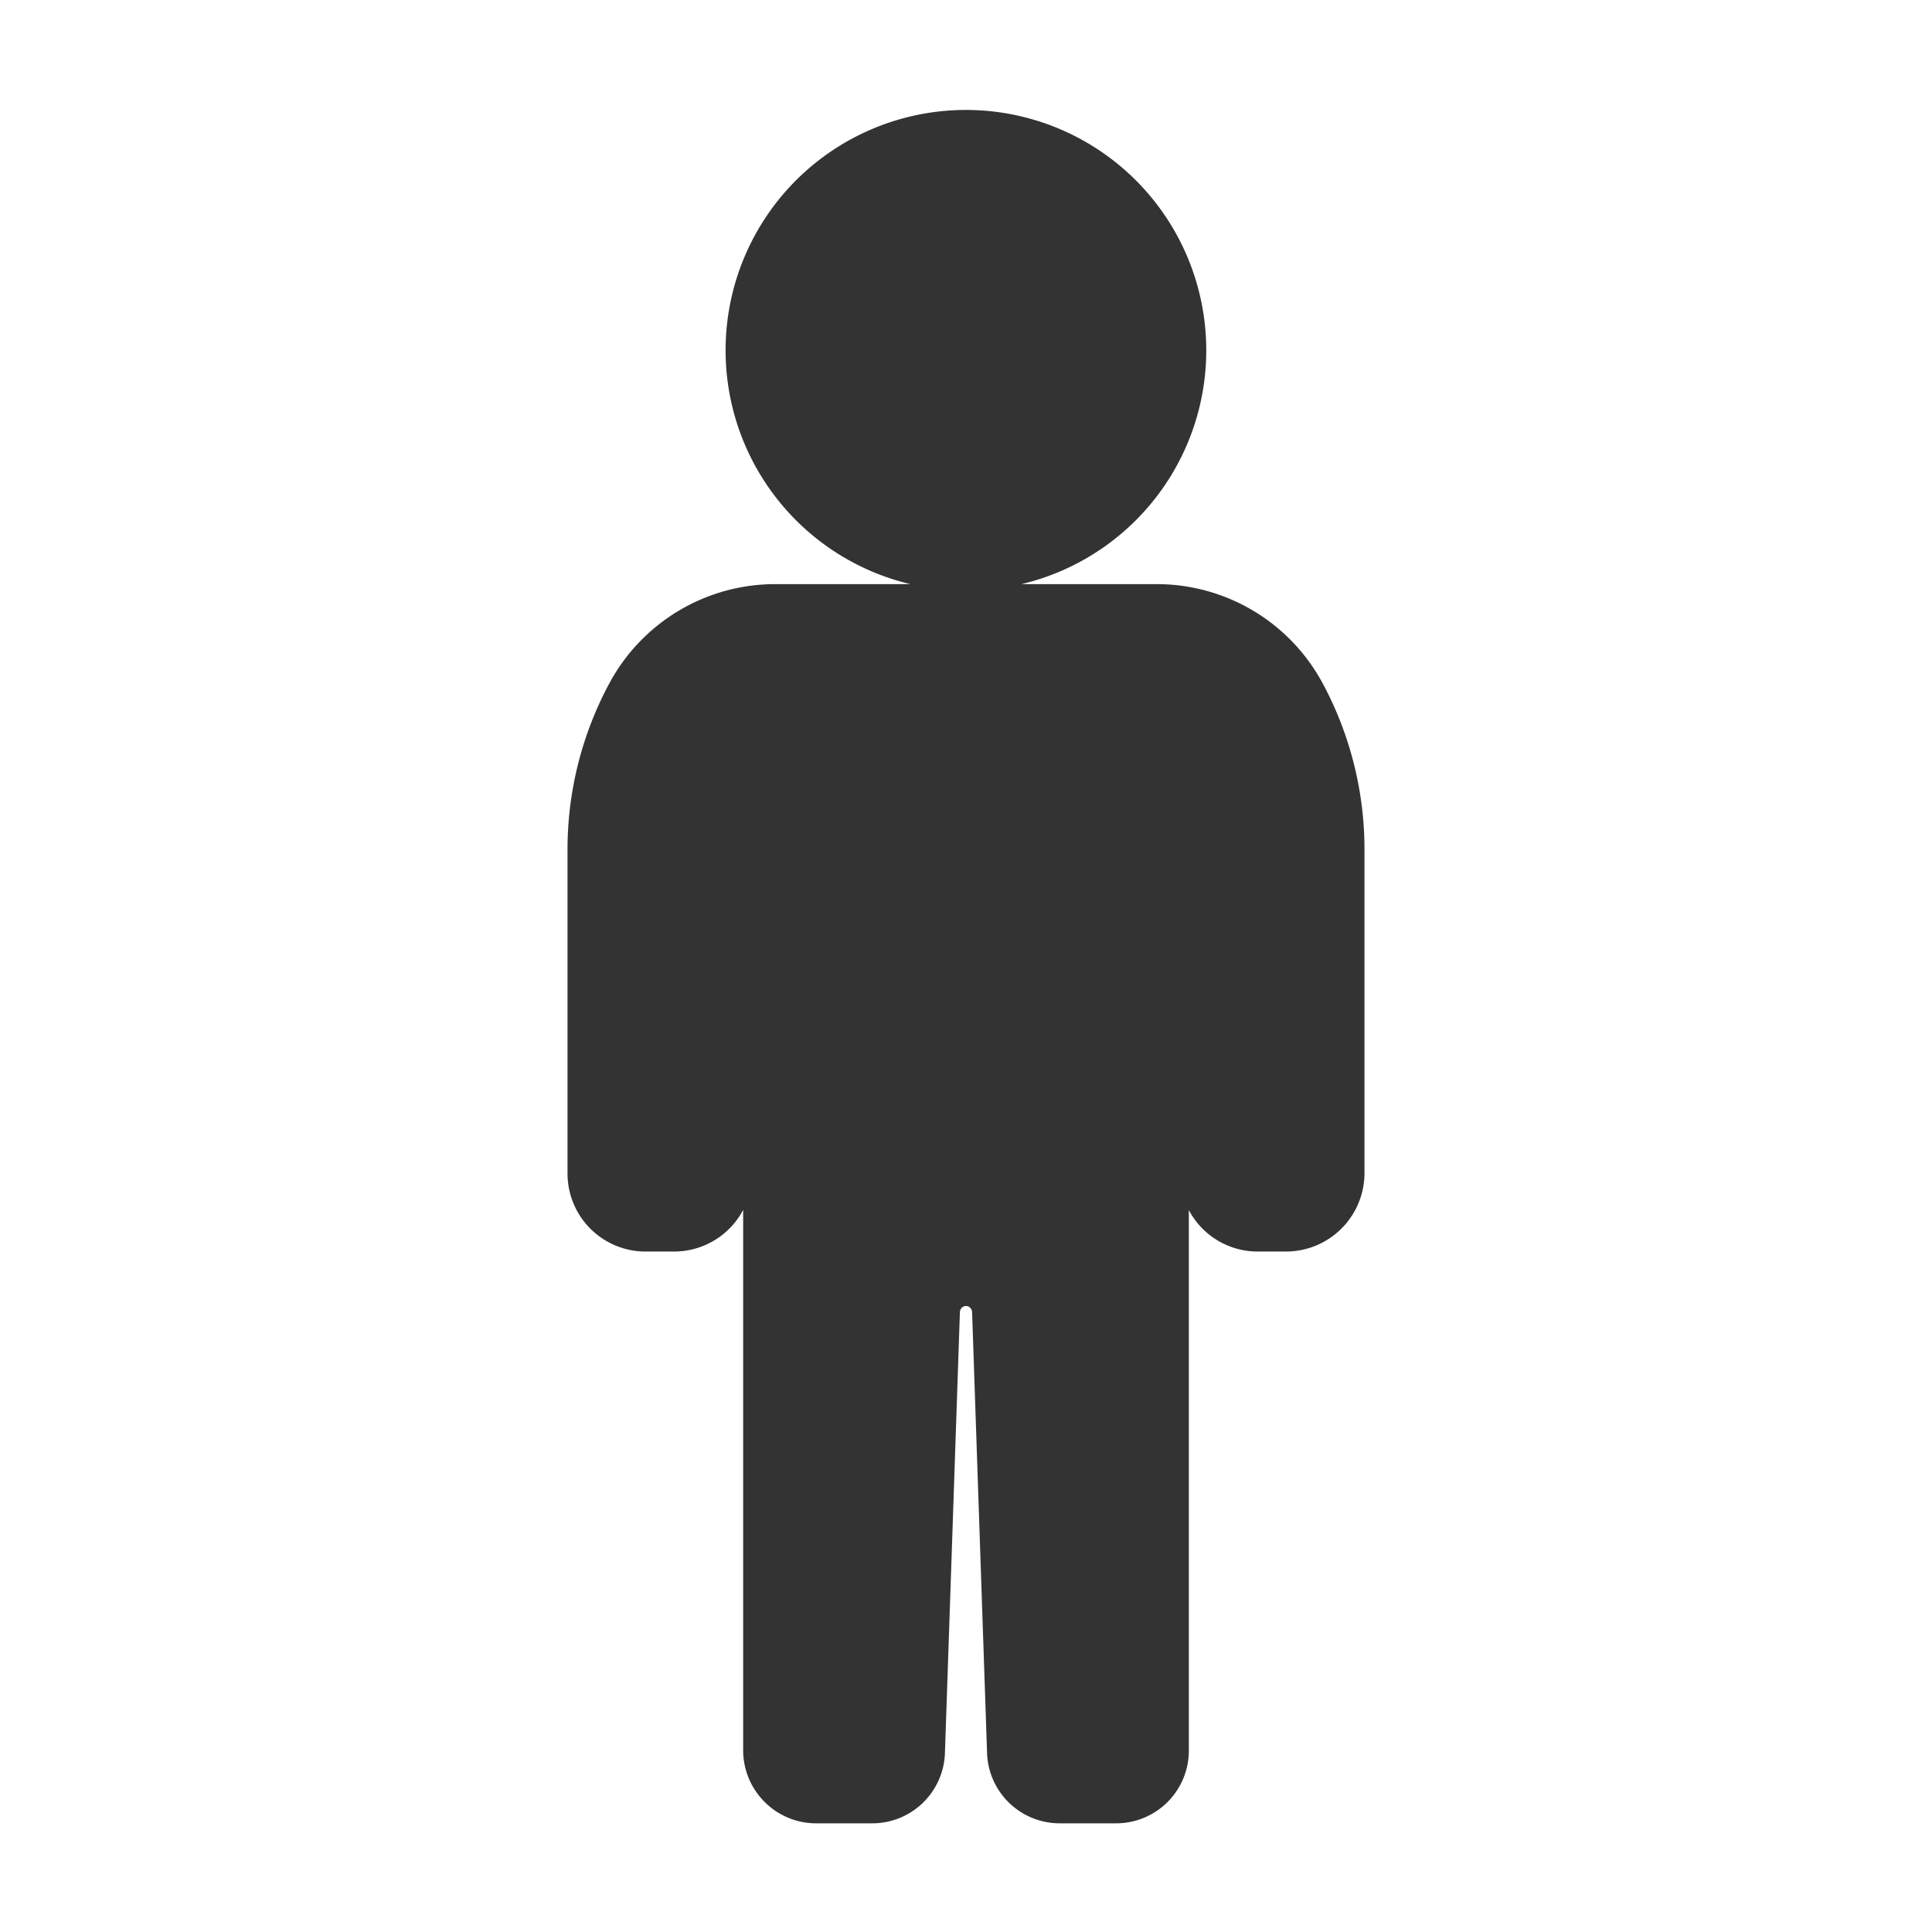 <svg xmlns="http://www.w3.org/2000/svg" viewBox="0 0 320 320">
  <title>_.support.male-filled</title>
  <g id="console">
    <g>
      <polygon points="101.187 112.704 101.188 112.703 101.189 112.701 101.187 112.704" style="fill: #333"/>
      <polygon points="218.811 112.701 218.812 112.703 218.813 112.704 218.811 112.701" style="fill: #333"/>
      <path d="M126.633,298.446a12.03,12.03,0,0,0,8.53,3.554h9.328a12.039,12.039,0,0,0,12.02-11.643l2.479-73.014a1.077,1.077,0,0,1,.32-.739.974.974,0,0,1,1.38,0,1.077,1.077,0,0,1,.32.739l2.479,73.014A12.039,12.039,0,0,0,175.509,302h9.372a12.041,12.041,0,0,0,12.028-12.054V200.431a12.892,12.892,0,0,0,11.383,6.862h4.756A12.998,12.998,0,0,0,226,194.314V141.124a58.113,58.113,0,0,0-6.934-27.963q-.126-.229-.254-.458A31.191,31.191,0,0,0,191.538,96.75H169.184a39.807,39.807,0,1,0-18.391,0h-22.33a31.191,31.191,0,0,0-27.274,15.953q-.129.23-.253.458A58.112,58.112,0,0,0,94,141.124v53.234a12.922,12.922,0,0,0,12.908,12.935h4.758A12.935,12.935,0,0,0,123.091,200.4v89.501A12.082,12.082,0,0,0,126.633,298.446Z" style="fill: #333"/>
    </g>
  </g>
</svg>

